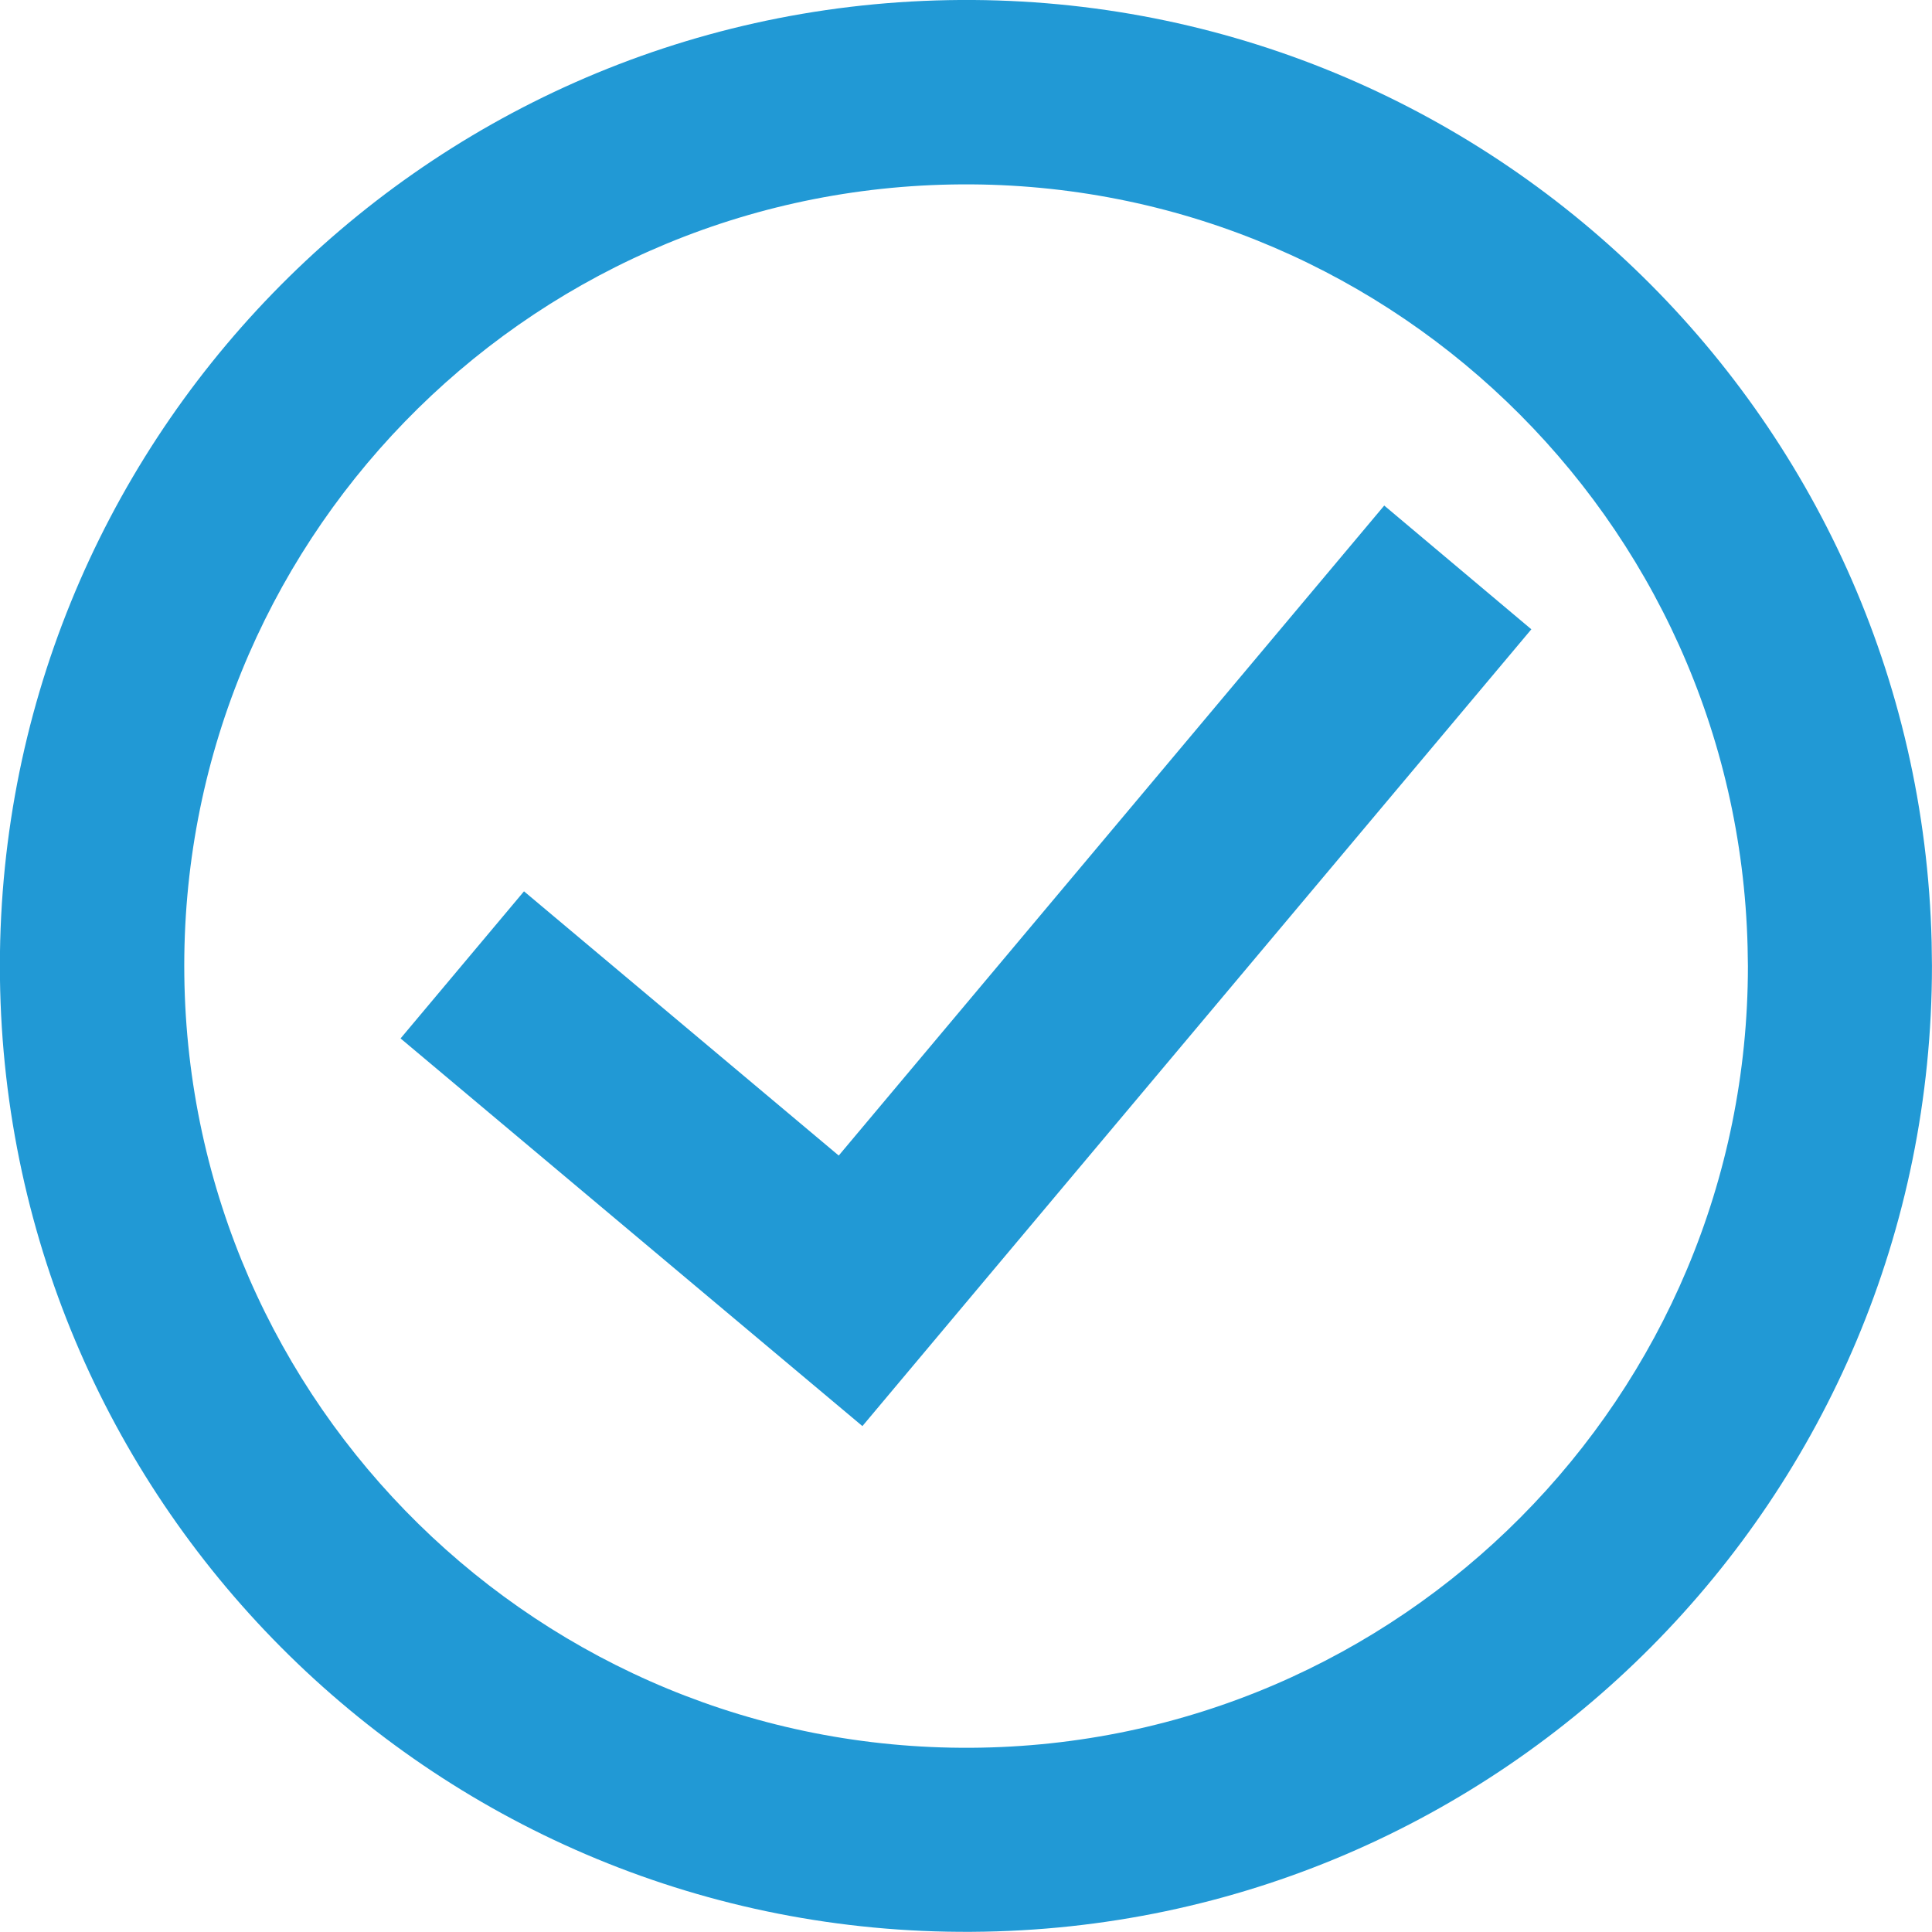 <?xml version="1.0" encoding="utf-8"?>
<!-- Generator: Adobe Illustrator 22.1.0, SVG Export Plug-In . SVG Version: 6.00 Build 0)  -->
<svg version="1.1" id="Layer_1" xmlns="http://www.w3.org/2000/svg" xmlns:xlink="http://www.w3.org/1999/xlink" x="0px" y="0px"
	 viewBox="0 13.5 612 612" style="enable-background:new 0 13.5 612 612;" xml:space="preserve">
<style type="text/css">
	.st0{fill:#2199D5;}
</style>
<g transform="translate(-91.214,-152.156)">
	<path class="st0" d="M391.6,165.7C223.3,168.8,89.2,307.2,91.2,475.4c2.1,168.3,139.6,303.3,307.9,302.2
		c168.3-1,304.1-137.7,304.1-306l-0.1-7.5C699,295.9,559.8,162.6,391.6,165.7z M392.6,224.1c136.2-2.5,248.8,105.4,252.2,241.5
		l0.1,6.1c0,136.2-109.9,246.8-246.1,247.6c-136.2,0.8-247.5-108.4-249.2-244.6C147.9,338.5,256.5,226.6,392.6,224.1z M529.7,325.8
		L356.9,531.7l-99.7-83.7l-39.1,46.6l99.7,83.7l46.6,39.1v0l39.1-46.6L576.3,365L529.7,325.8L529.7,325.8z"/>
</g>
</svg>

